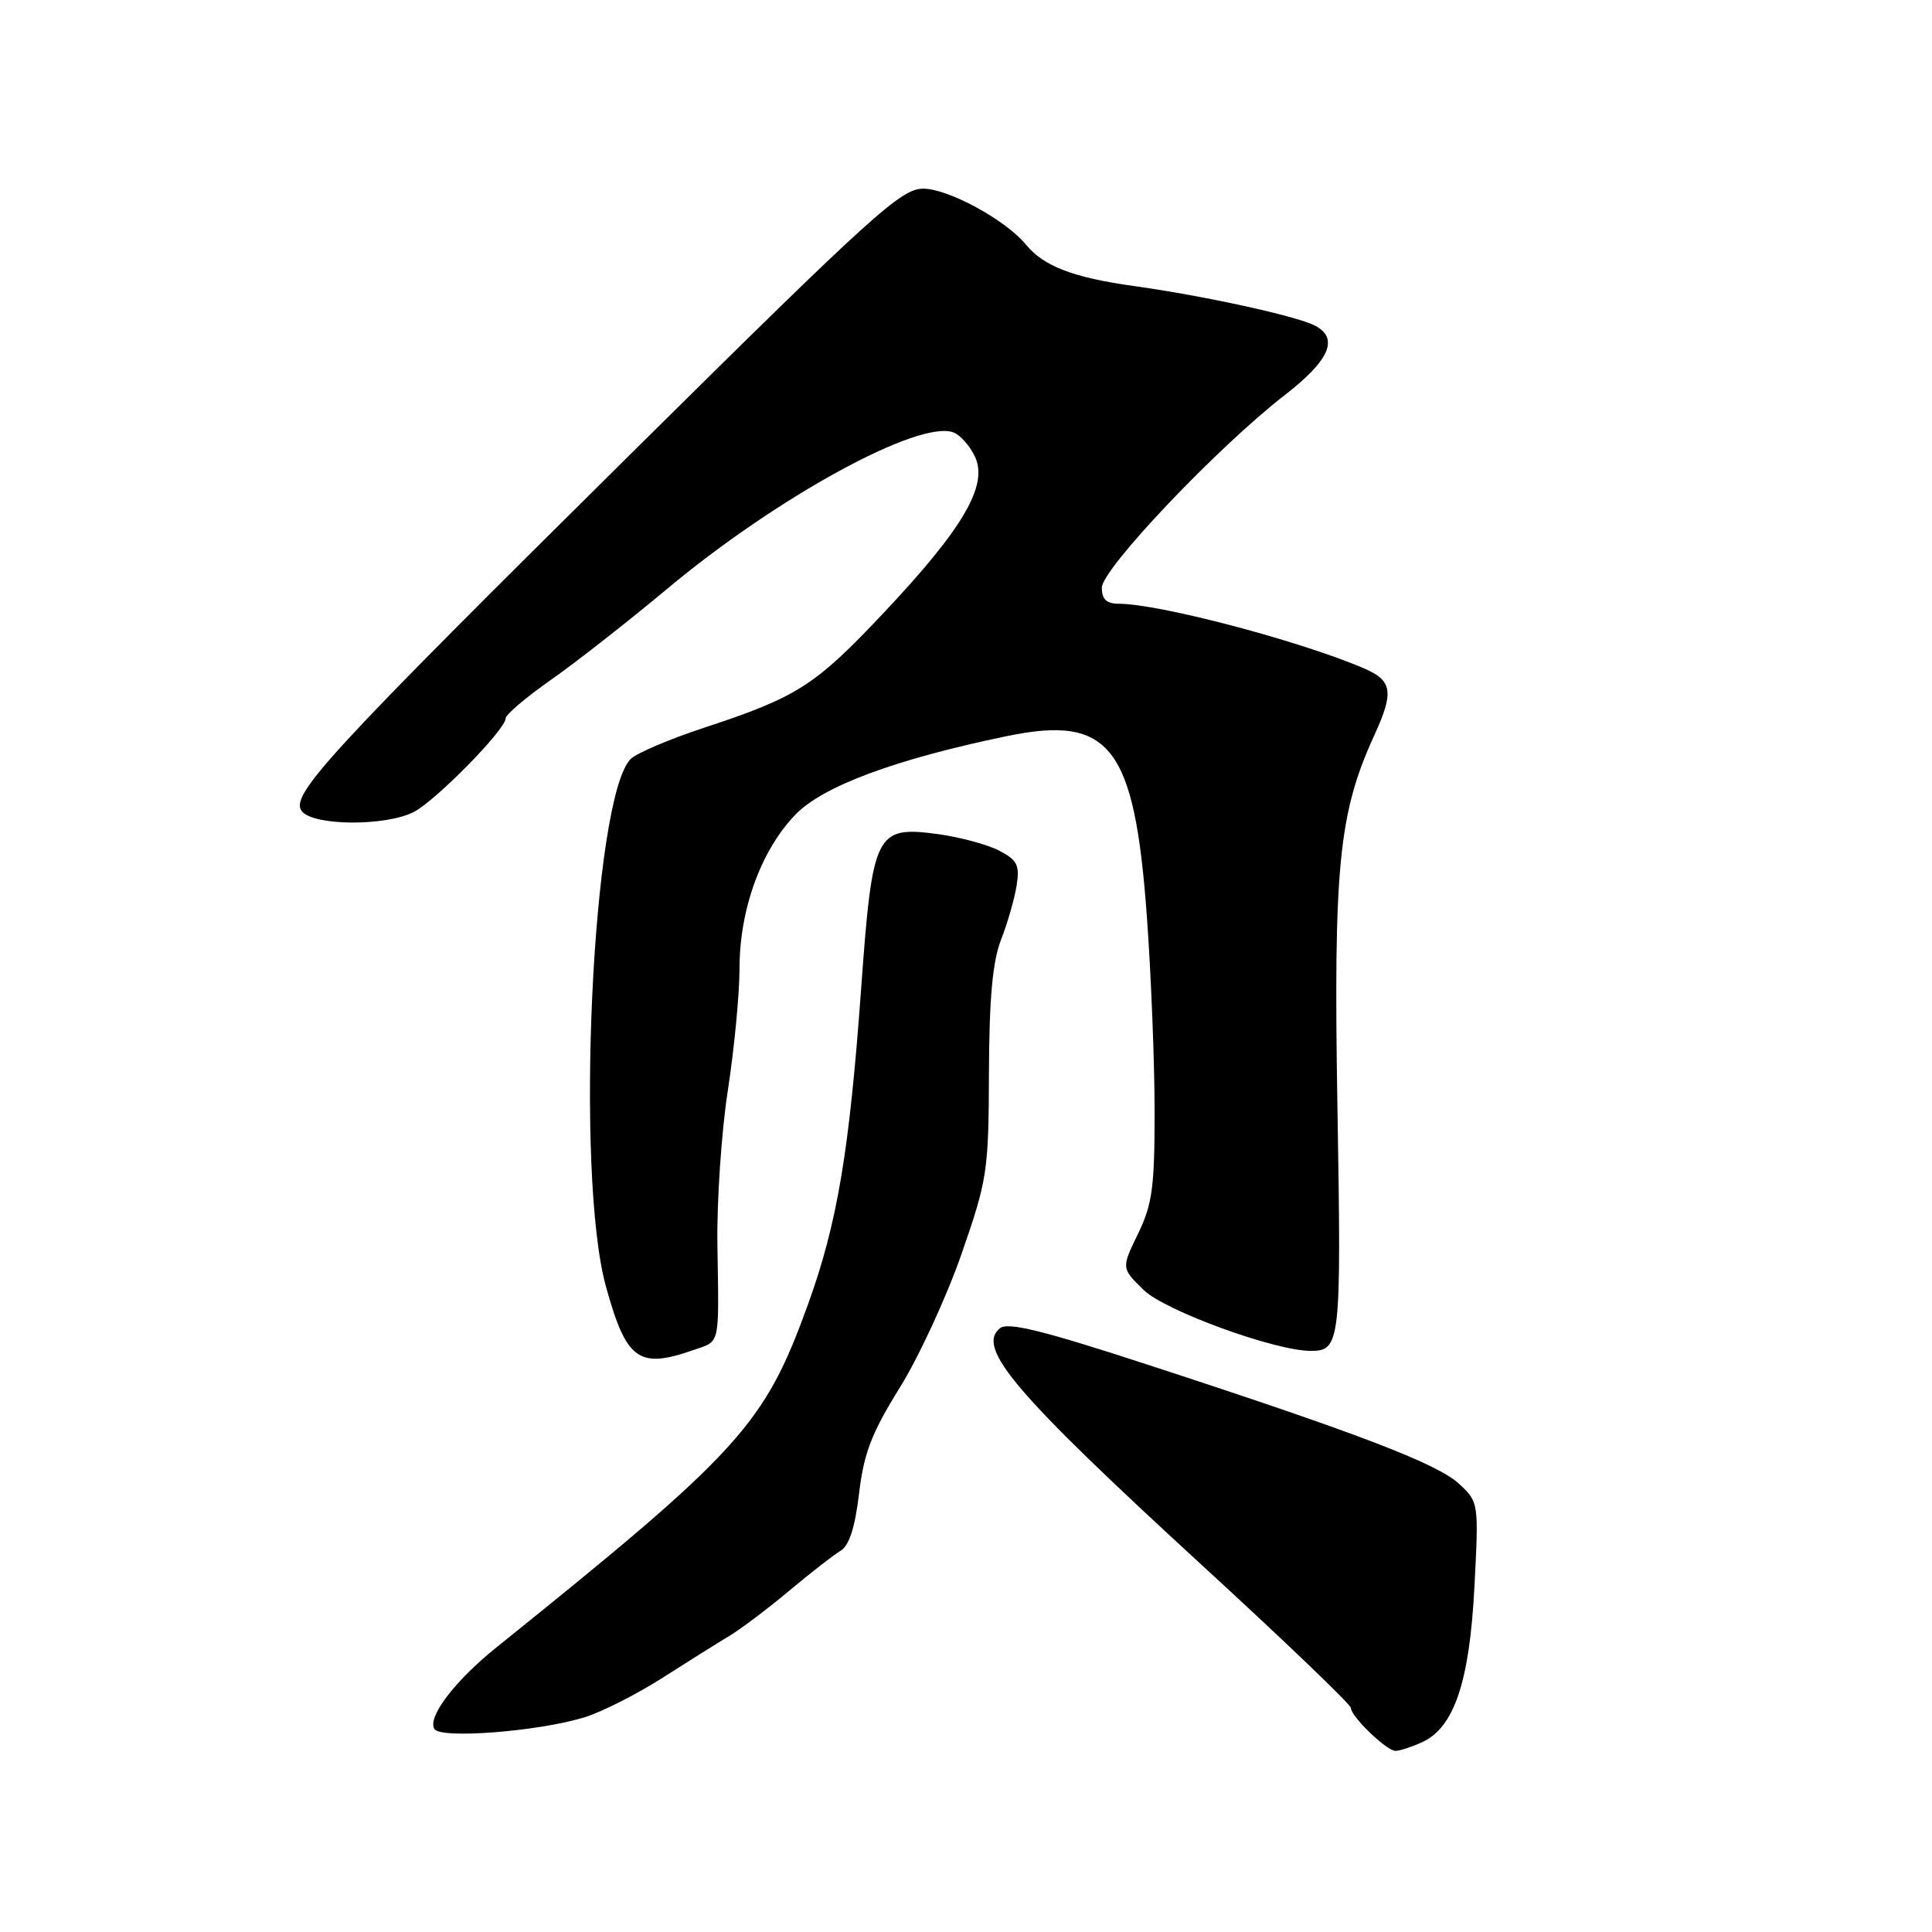 <?xml version="1.0" encoding="UTF-8" standalone="no"?>
<!DOCTYPE svg PUBLIC "-//W3C//DTD SVG 1.1//EN" "http://www.w3.org/Graphics/SVG/1.1/DTD/svg11.dtd" >
<svg xmlns="http://www.w3.org/2000/svg" xmlns:xlink="http://www.w3.org/1999/xlink" version="1.1" viewBox="0 0 256 256">
 <g >
 <path fill="currentColor"
d=" M 188.44 230.85 C 192.68 228.91 194.72 222.86 195.37 210.27 C 195.95 199.11 195.93 199.02 193.33 196.61 C 190.45 193.94 179.90 189.90 152.17 180.86 C 138.11 176.27 133.53 175.14 132.48 176.01 C 129.34 178.62 134.49 184.65 159.38 207.50 C 170.17 217.40 178.99 225.86 179.00 226.30 C 179.00 227.44 183.73 232.00 184.91 232.00 C 185.46 232.00 187.05 231.48 188.44 230.85 Z  M 77.43 227.56 C 79.67 226.87 84.26 224.56 87.64 222.41 C 91.01 220.26 95.06 217.72 96.64 216.77 C 98.21 215.82 101.79 213.12 104.59 210.77 C 107.39 208.42 110.44 206.05 111.36 205.50 C 112.52 204.82 113.29 202.42 113.83 197.90 C 114.46 192.56 115.49 189.88 119.21 183.90 C 121.74 179.83 125.43 171.84 127.41 166.15 C 130.84 156.28 131.00 155.18 131.04 142.15 C 131.08 132.24 131.52 127.40 132.65 124.50 C 133.51 122.30 134.43 119.07 134.71 117.33 C 135.13 114.61 134.79 113.95 132.35 112.69 C 130.78 111.89 127.17 110.92 124.33 110.53 C 116.01 109.41 115.61 110.21 114.10 131.07 C 112.54 152.62 110.94 162.11 107.06 172.85 C 101.29 188.80 98.15 192.26 65.79 218.28 C 60.25 222.73 56.60 227.54 57.56 229.10 C 58.39 230.44 71.25 229.44 77.43 227.56 Z  M 91.85 178.90 C 95.49 177.64 95.27 178.56 95.06 165.00 C 94.97 159.22 95.59 150.00 96.44 144.50 C 97.29 139.00 97.99 131.70 97.99 128.29 C 98.00 120.45 100.86 112.62 105.43 107.91 C 109.09 104.15 118.65 100.60 133.41 97.54 C 147.13 94.70 150.34 98.86 151.98 121.62 C 152.53 129.26 152.99 140.78 152.99 147.22 C 153.00 157.29 152.69 159.59 150.79 163.49 C 148.58 168.04 148.58 168.04 151.54 170.93 C 154.38 173.69 168.94 179.00 173.69 179.00 C 177.62 179.00 177.74 177.88 177.22 146.85 C 176.68 114.79 177.37 107.75 182.12 97.39 C 184.73 91.69 184.50 90.18 180.75 88.57 C 172.33 84.94 153.59 80.00 148.25 80.00 C 146.62 80.00 146.00 79.41 146.00 77.87 C 146.00 75.39 161.36 59.23 170.25 52.34 C 176.19 47.74 177.45 44.83 174.25 43.15 C 171.82 41.88 159.56 39.20 150.31 37.91 C 142.20 36.78 138.30 35.29 135.93 32.40 C 133.25 29.14 125.65 25.00 122.34 25.00 C 119.40 25.00 115.74 28.31 84.48 59.25 C 43.19 100.12 38.29 105.44 40.02 107.52 C 41.62 109.45 51.15 109.49 54.83 107.59 C 57.77 106.07 67.00 96.66 67.00 95.19 C 67.00 94.69 69.72 92.38 73.05 90.05 C 76.37 87.72 83.23 82.34 88.30 78.11 C 102.90 65.89 121.79 55.56 126.34 57.30 C 127.26 57.65 128.55 59.12 129.21 60.56 C 130.94 64.35 127.61 70.03 117.19 81.10 C 107.99 90.87 105.71 92.34 93.23 96.45 C 88.69 97.95 84.34 99.80 83.57 100.57 C 78.49 105.65 76.16 155.62 80.31 170.55 C 83.00 180.23 84.64 181.42 91.85 178.90 Z "/>
</g>
</svg>